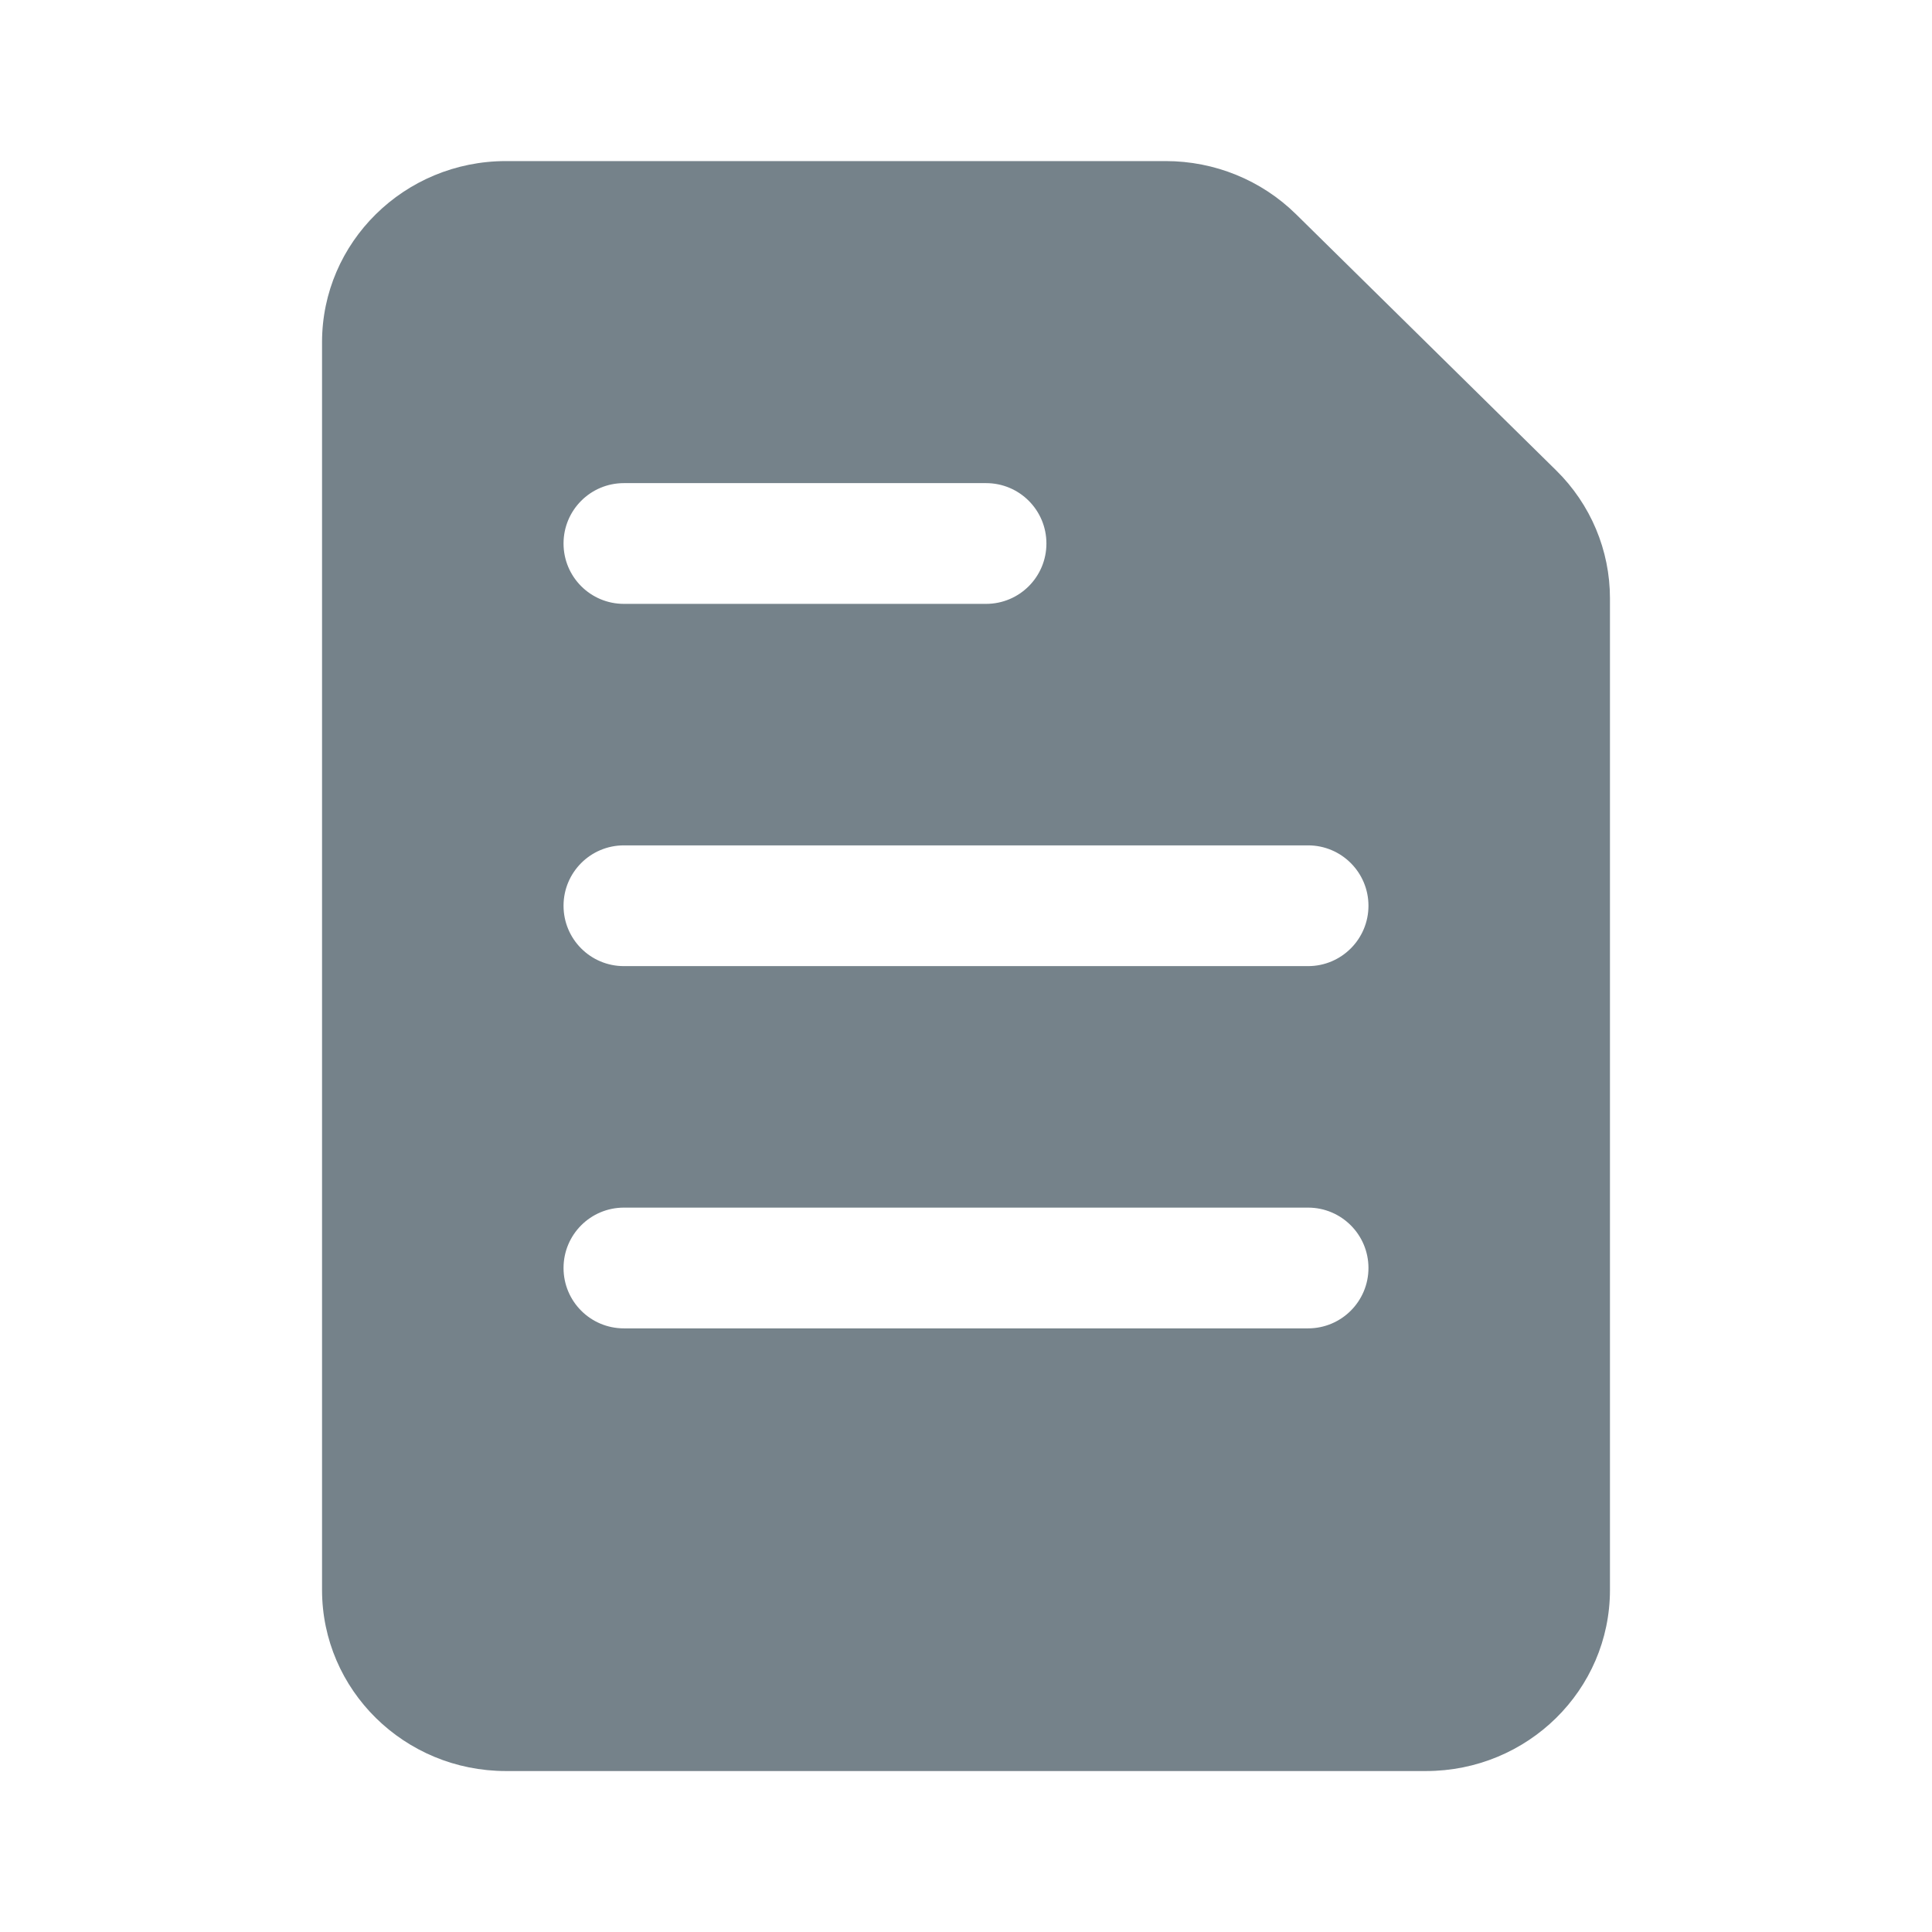 <svg width="16" height="16" viewBox="0 0 16 16" fill="none" xmlns="http://www.w3.org/2000/svg">
<g id="icons/doc">
<path id="Subtract" fill-rule="evenodd" clip-rule="evenodd" d="M4.19 1.334C3.349 1.334 2.667 2.006 2.667 2.834V13.167C2.667 13.996 3.349 14.667 4.19 14.667H11.809C12.651 14.667 13.333 13.996 13.333 13.167V4.955C13.333 4.557 13.173 4.176 12.887 3.895L10.732 1.773C10.446 1.492 10.059 1.334 9.654 1.334H4.19ZM5.167 4.001C4.89 4.001 4.667 4.225 4.667 4.501C4.667 4.777 4.89 5.001 5.167 5.001H8.166C8.443 5.001 8.666 4.777 8.666 4.501C8.666 4.225 8.443 4.001 8.166 4.001H5.167ZM4.667 7.501C4.667 7.225 4.89 7.001 5.167 7.001H10.833C11.109 7.001 11.333 7.225 11.333 7.501C11.333 7.777 11.109 8.001 10.833 8.001H5.167C4.89 8.001 4.667 7.777 4.667 7.501ZM5.167 10.001C4.89 10.001 4.667 10.225 4.667 10.501C4.667 10.777 4.89 11.001 5.167 11.001H10.833C11.109 11.001 11.333 10.777 11.333 10.501C11.333 10.225 11.109 10.001 10.833 10.001H5.167Z" fill="#75828A"/>
</g>
</svg>
